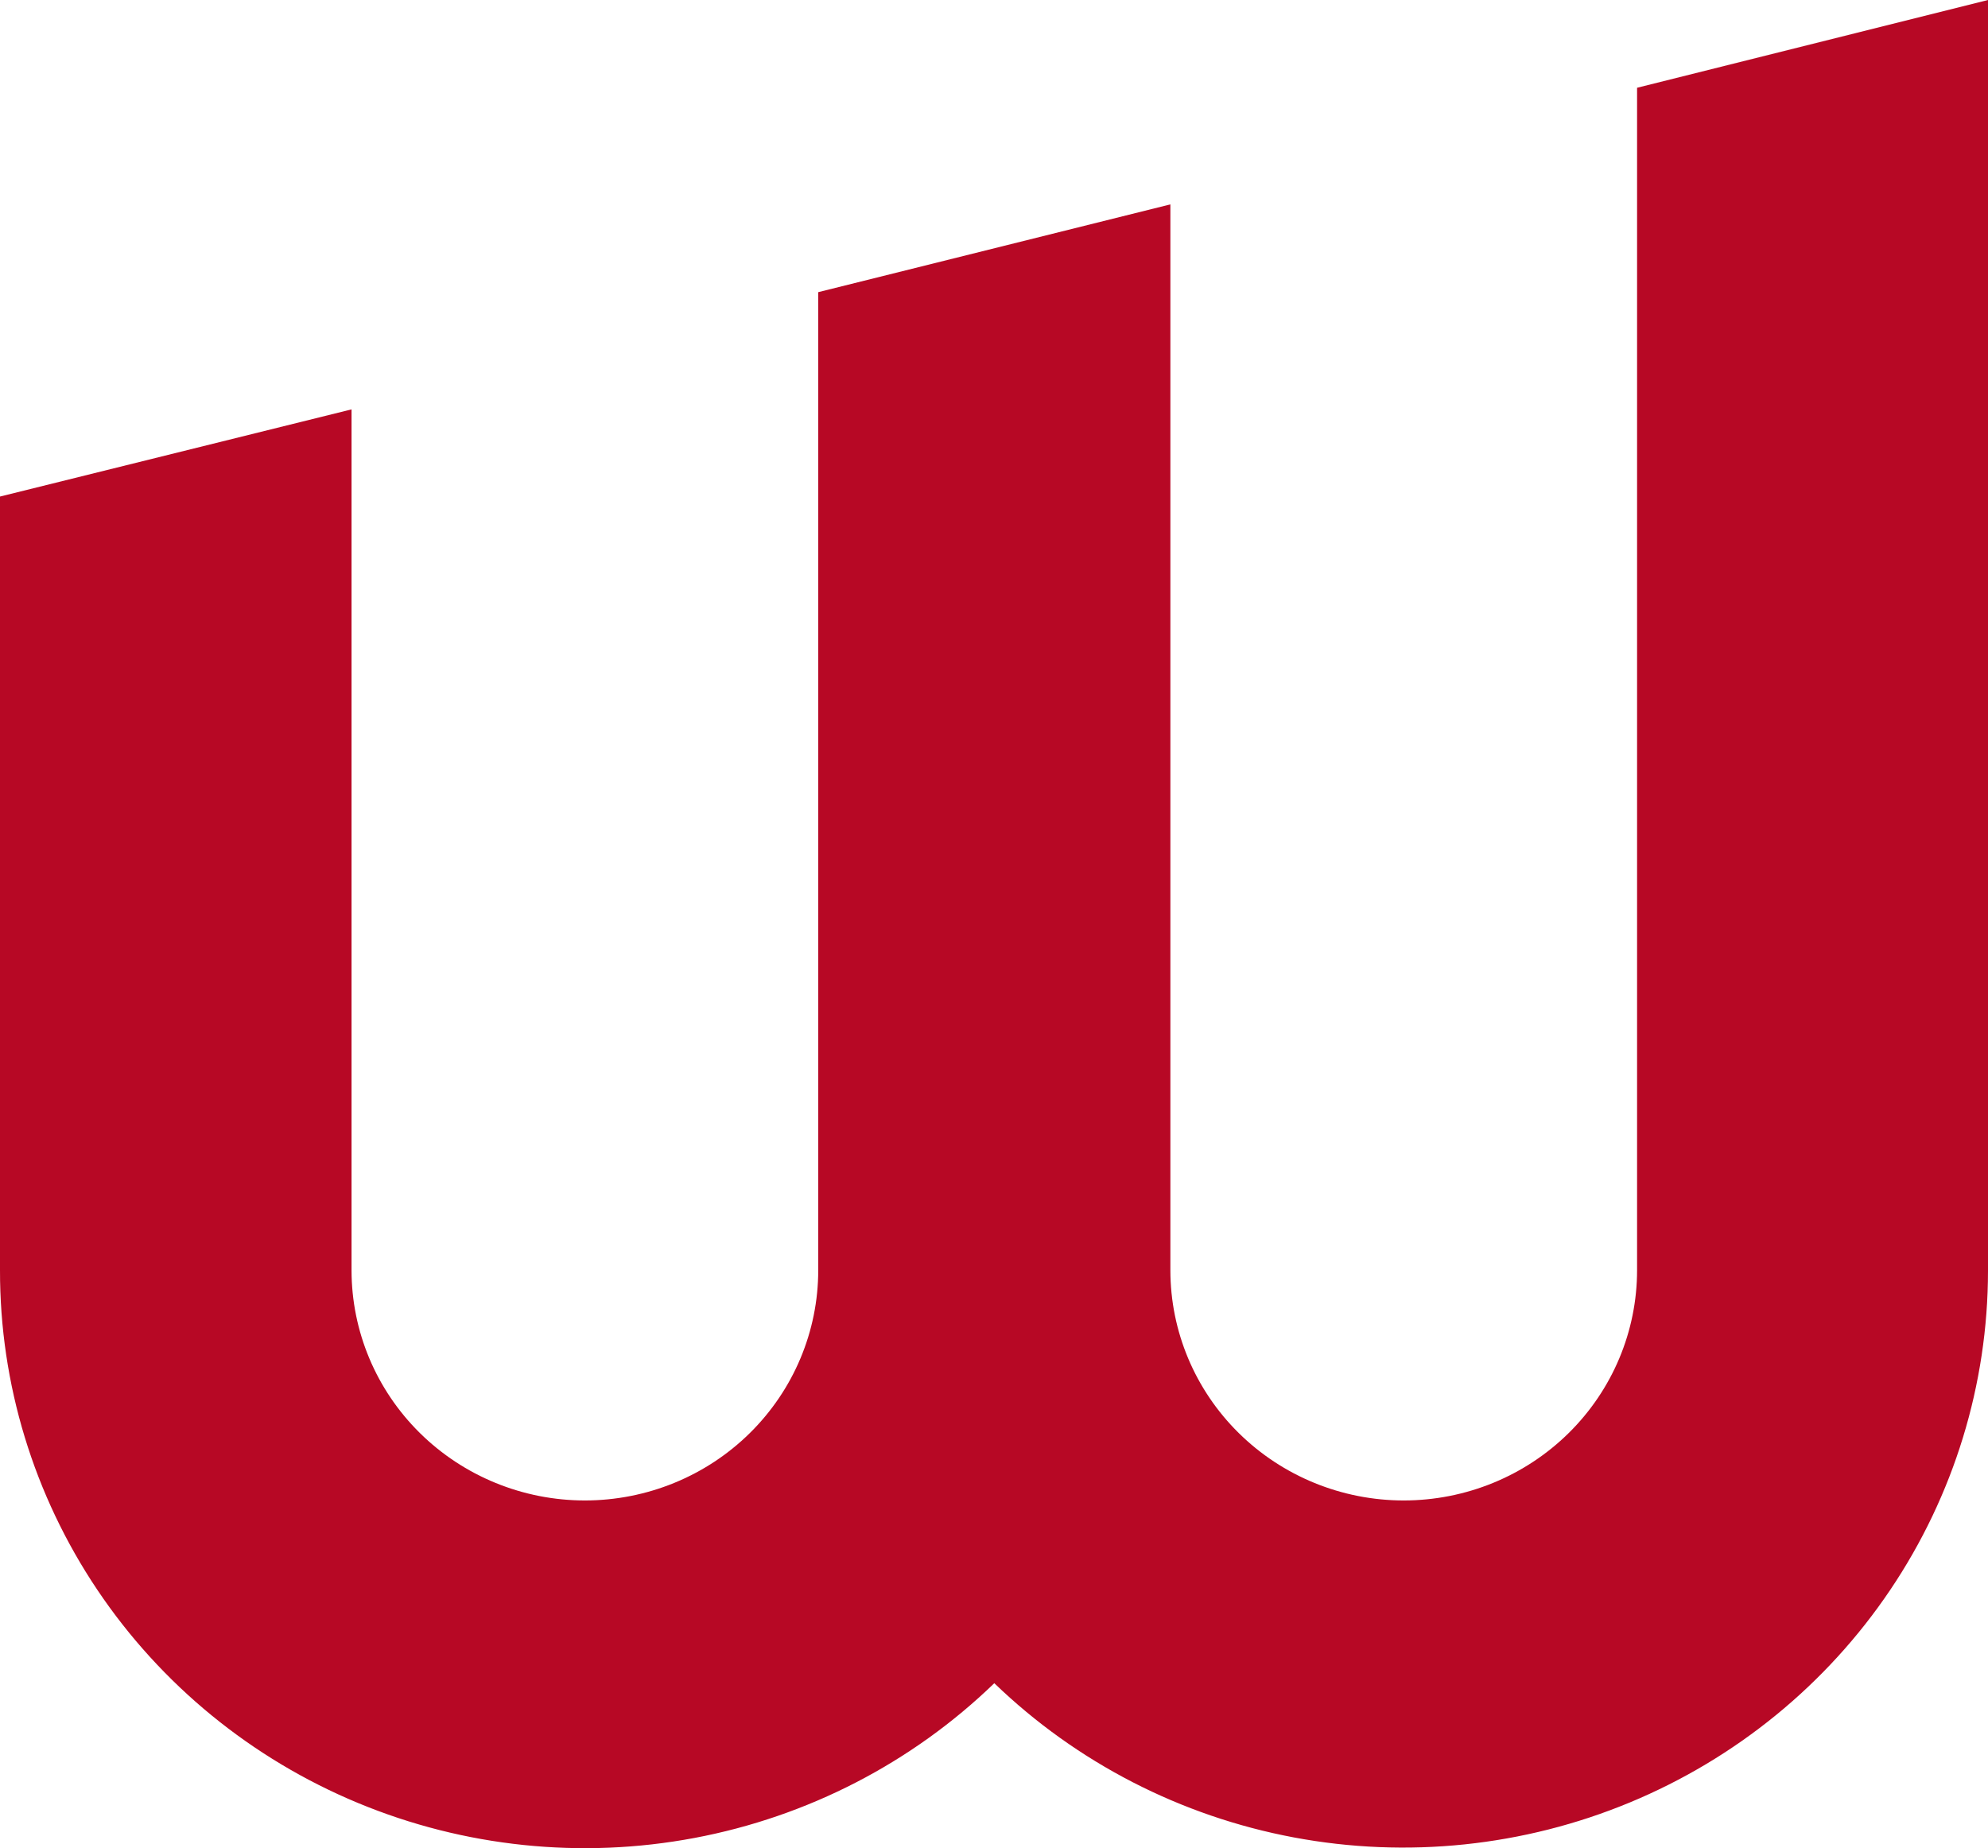 <svg width="256" height="238" viewBox="0 0 256 238" fill="none" xmlns="http://www.w3.org/2000/svg">
<path d="M210.81 11.302V163.573C210.81 171.437 207.644 178.978 202.009 184.538C196.374 190.099 188.731 193.223 180.761 193.223C172.792 193.223 165.149 190.099 159.514 184.538C153.879 178.978 150.713 171.437 150.713 163.573V26.32L105.366 37.623V163.573C105.366 171.437 102.2 178.978 96.565 184.538C90.93 190.099 83.287 193.223 75.317 193.223C67.348 193.223 59.705 190.099 54.07 184.538C48.435 178.978 45.269 171.437 45.269 163.573V52.718L8.28858e-05 63.943V163.573C-0.022 178.218 4.342 192.542 12.543 204.748C20.744 216.954 32.416 226.497 46.096 232.179C59.775 237.86 74.85 239.428 89.429 236.684C104.008 233.94 117.44 227.007 128.039 216.756C138.637 226.976 152.056 233.885 166.614 236.616C181.172 239.347 196.224 237.781 209.884 232.111C223.544 226.442 235.205 216.923 243.408 204.745C251.611 192.568 255.991 178.273 256 163.651V0L210.81 11.302Z" fill="#B70825"/>
</svg>
